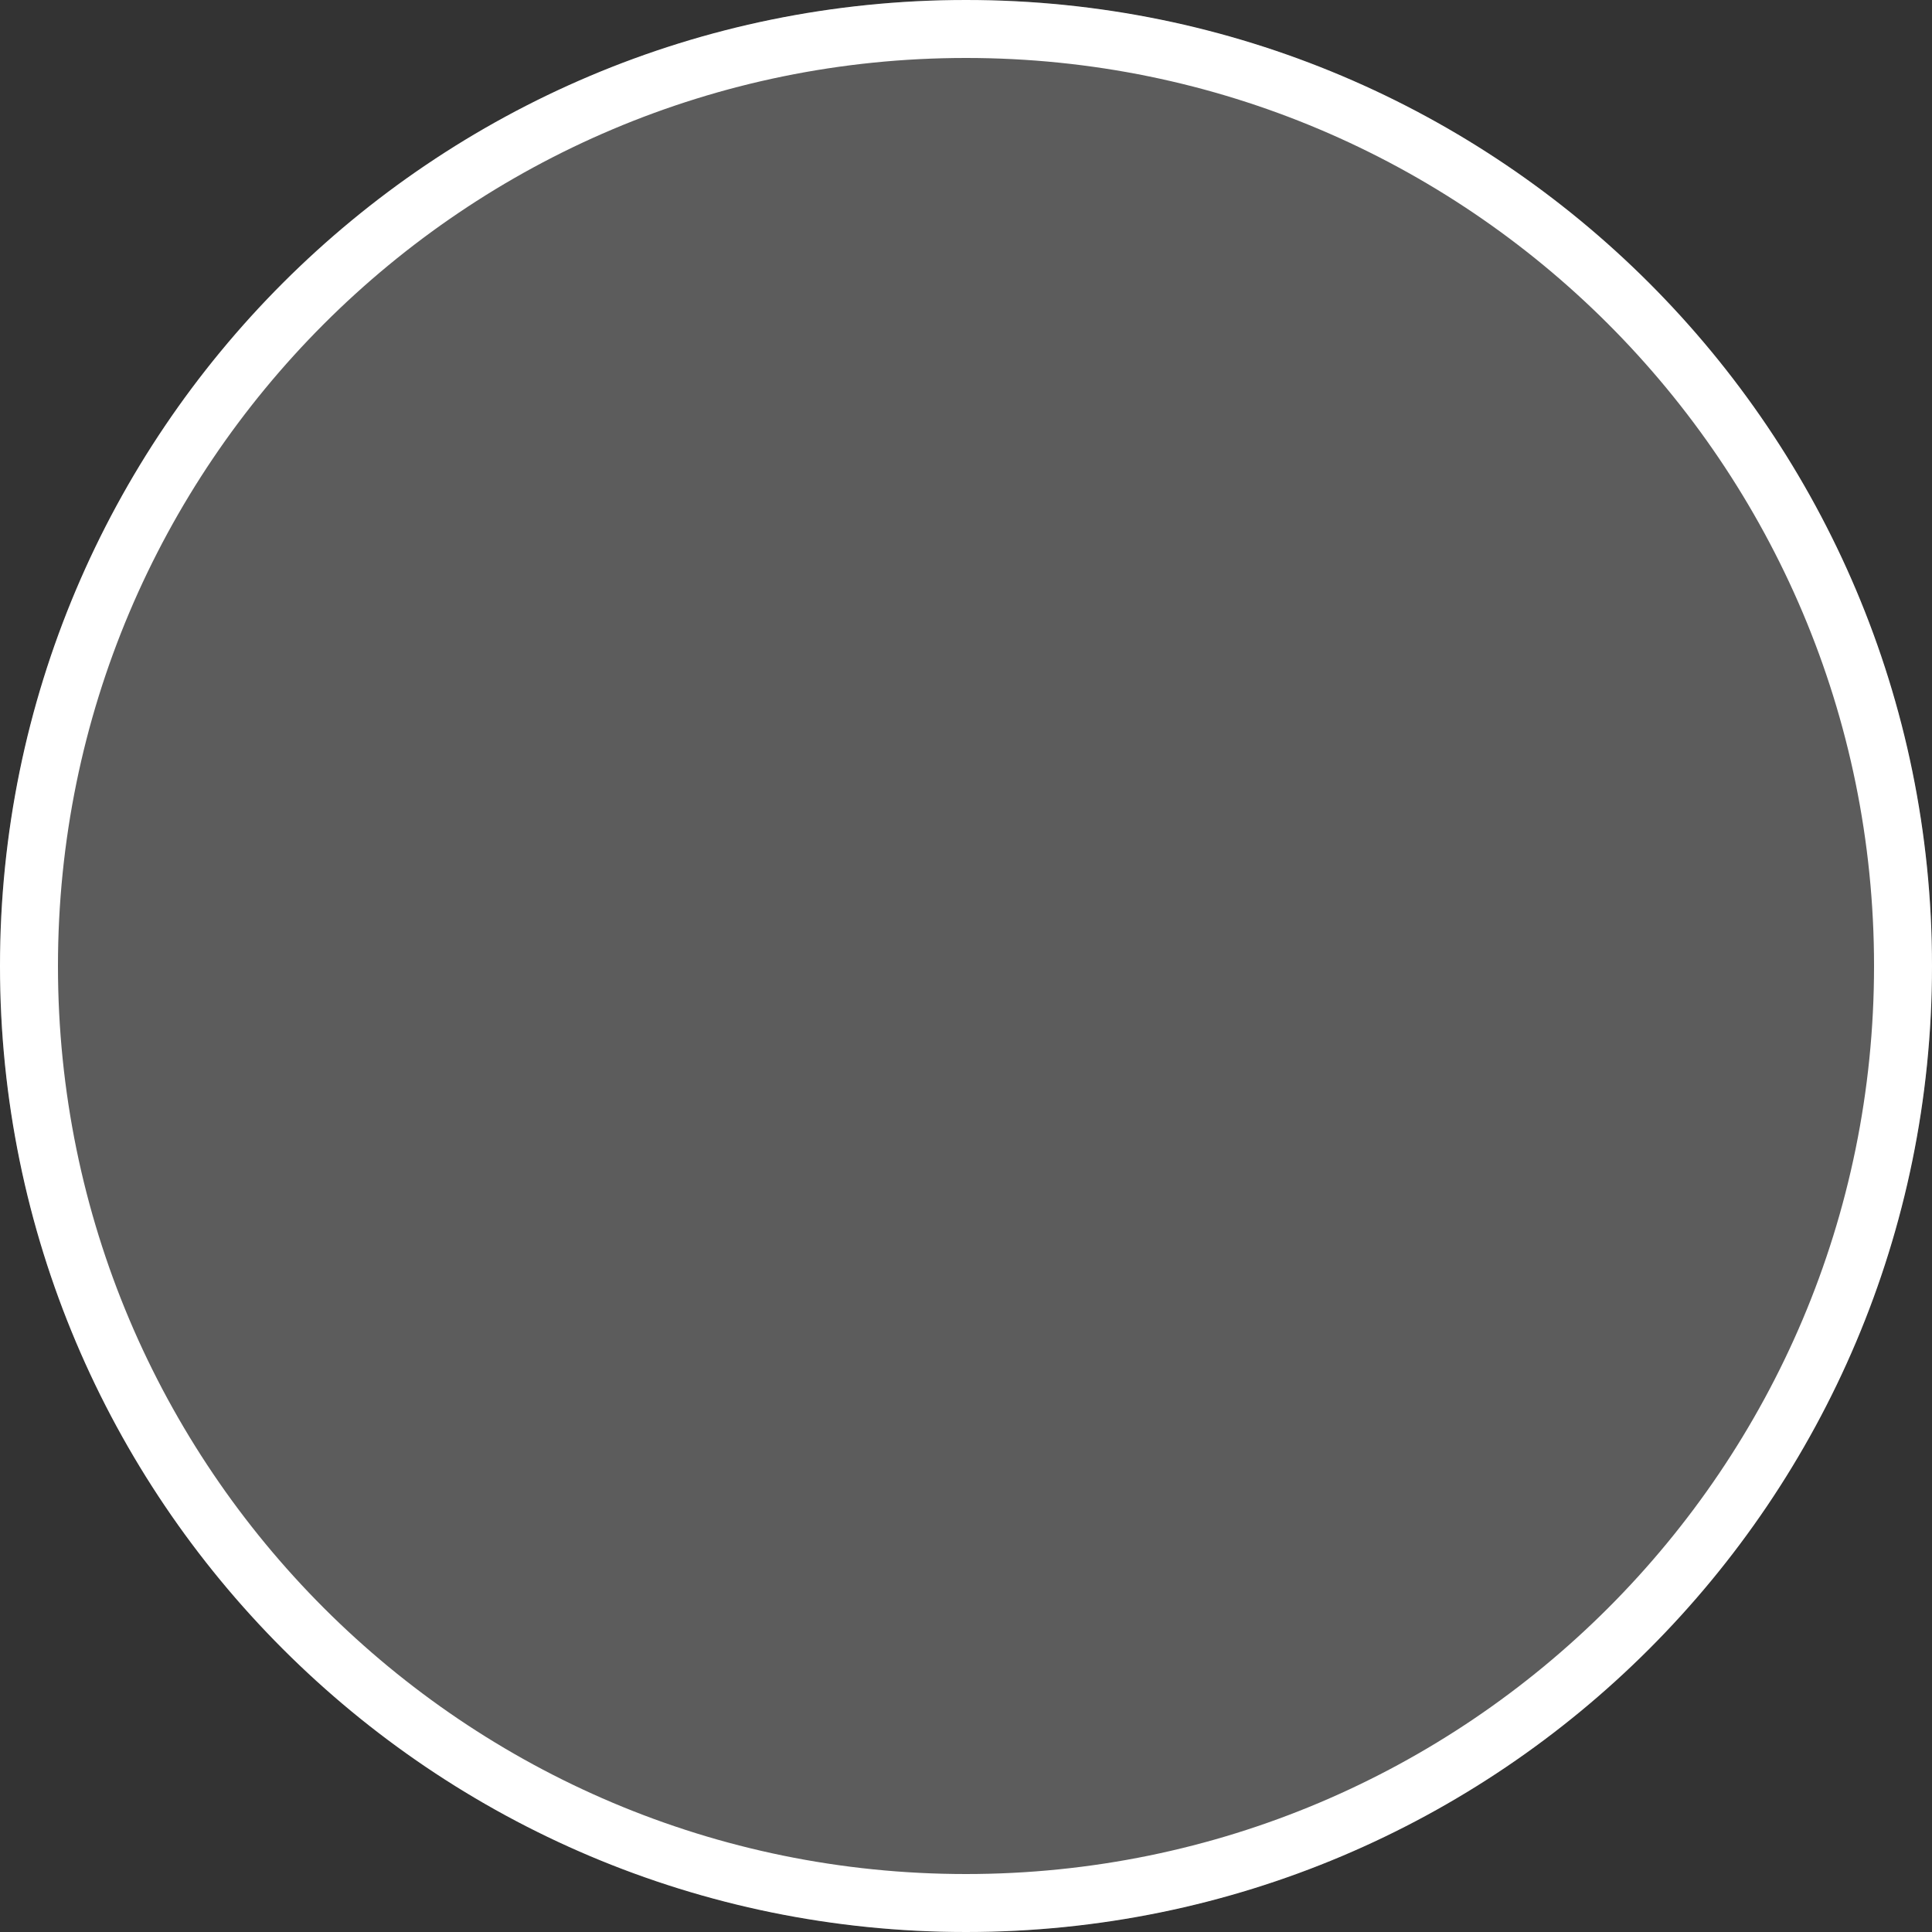 <svg width="72" height="72" viewBox="0 0 72 72" fill="none" xmlns="http://www.w3.org/2000/svg">
<rect x="0" y="0" width="72" height="72" fill="#333333" stroke="none"/>
<circle cx="36" cy="36" r="36" fill="white" fill-opacity="0.2"/>
<path d="M72 36C72 55.882 55.882 72 36 72C16.118 72 0 55.882 0 36C0 16.118 16.118 0 36 0C55.882 0 72 16.118 72 36ZM2.16 36C2.16 54.689 17.311 69.84 36 69.84C54.689 69.84 69.84 54.689 69.84 36C69.84 17.311 54.689 2.16 36 2.16C17.311 2.16 2.16 17.311 2.16 36Z" fill="white"/>
</svg>
